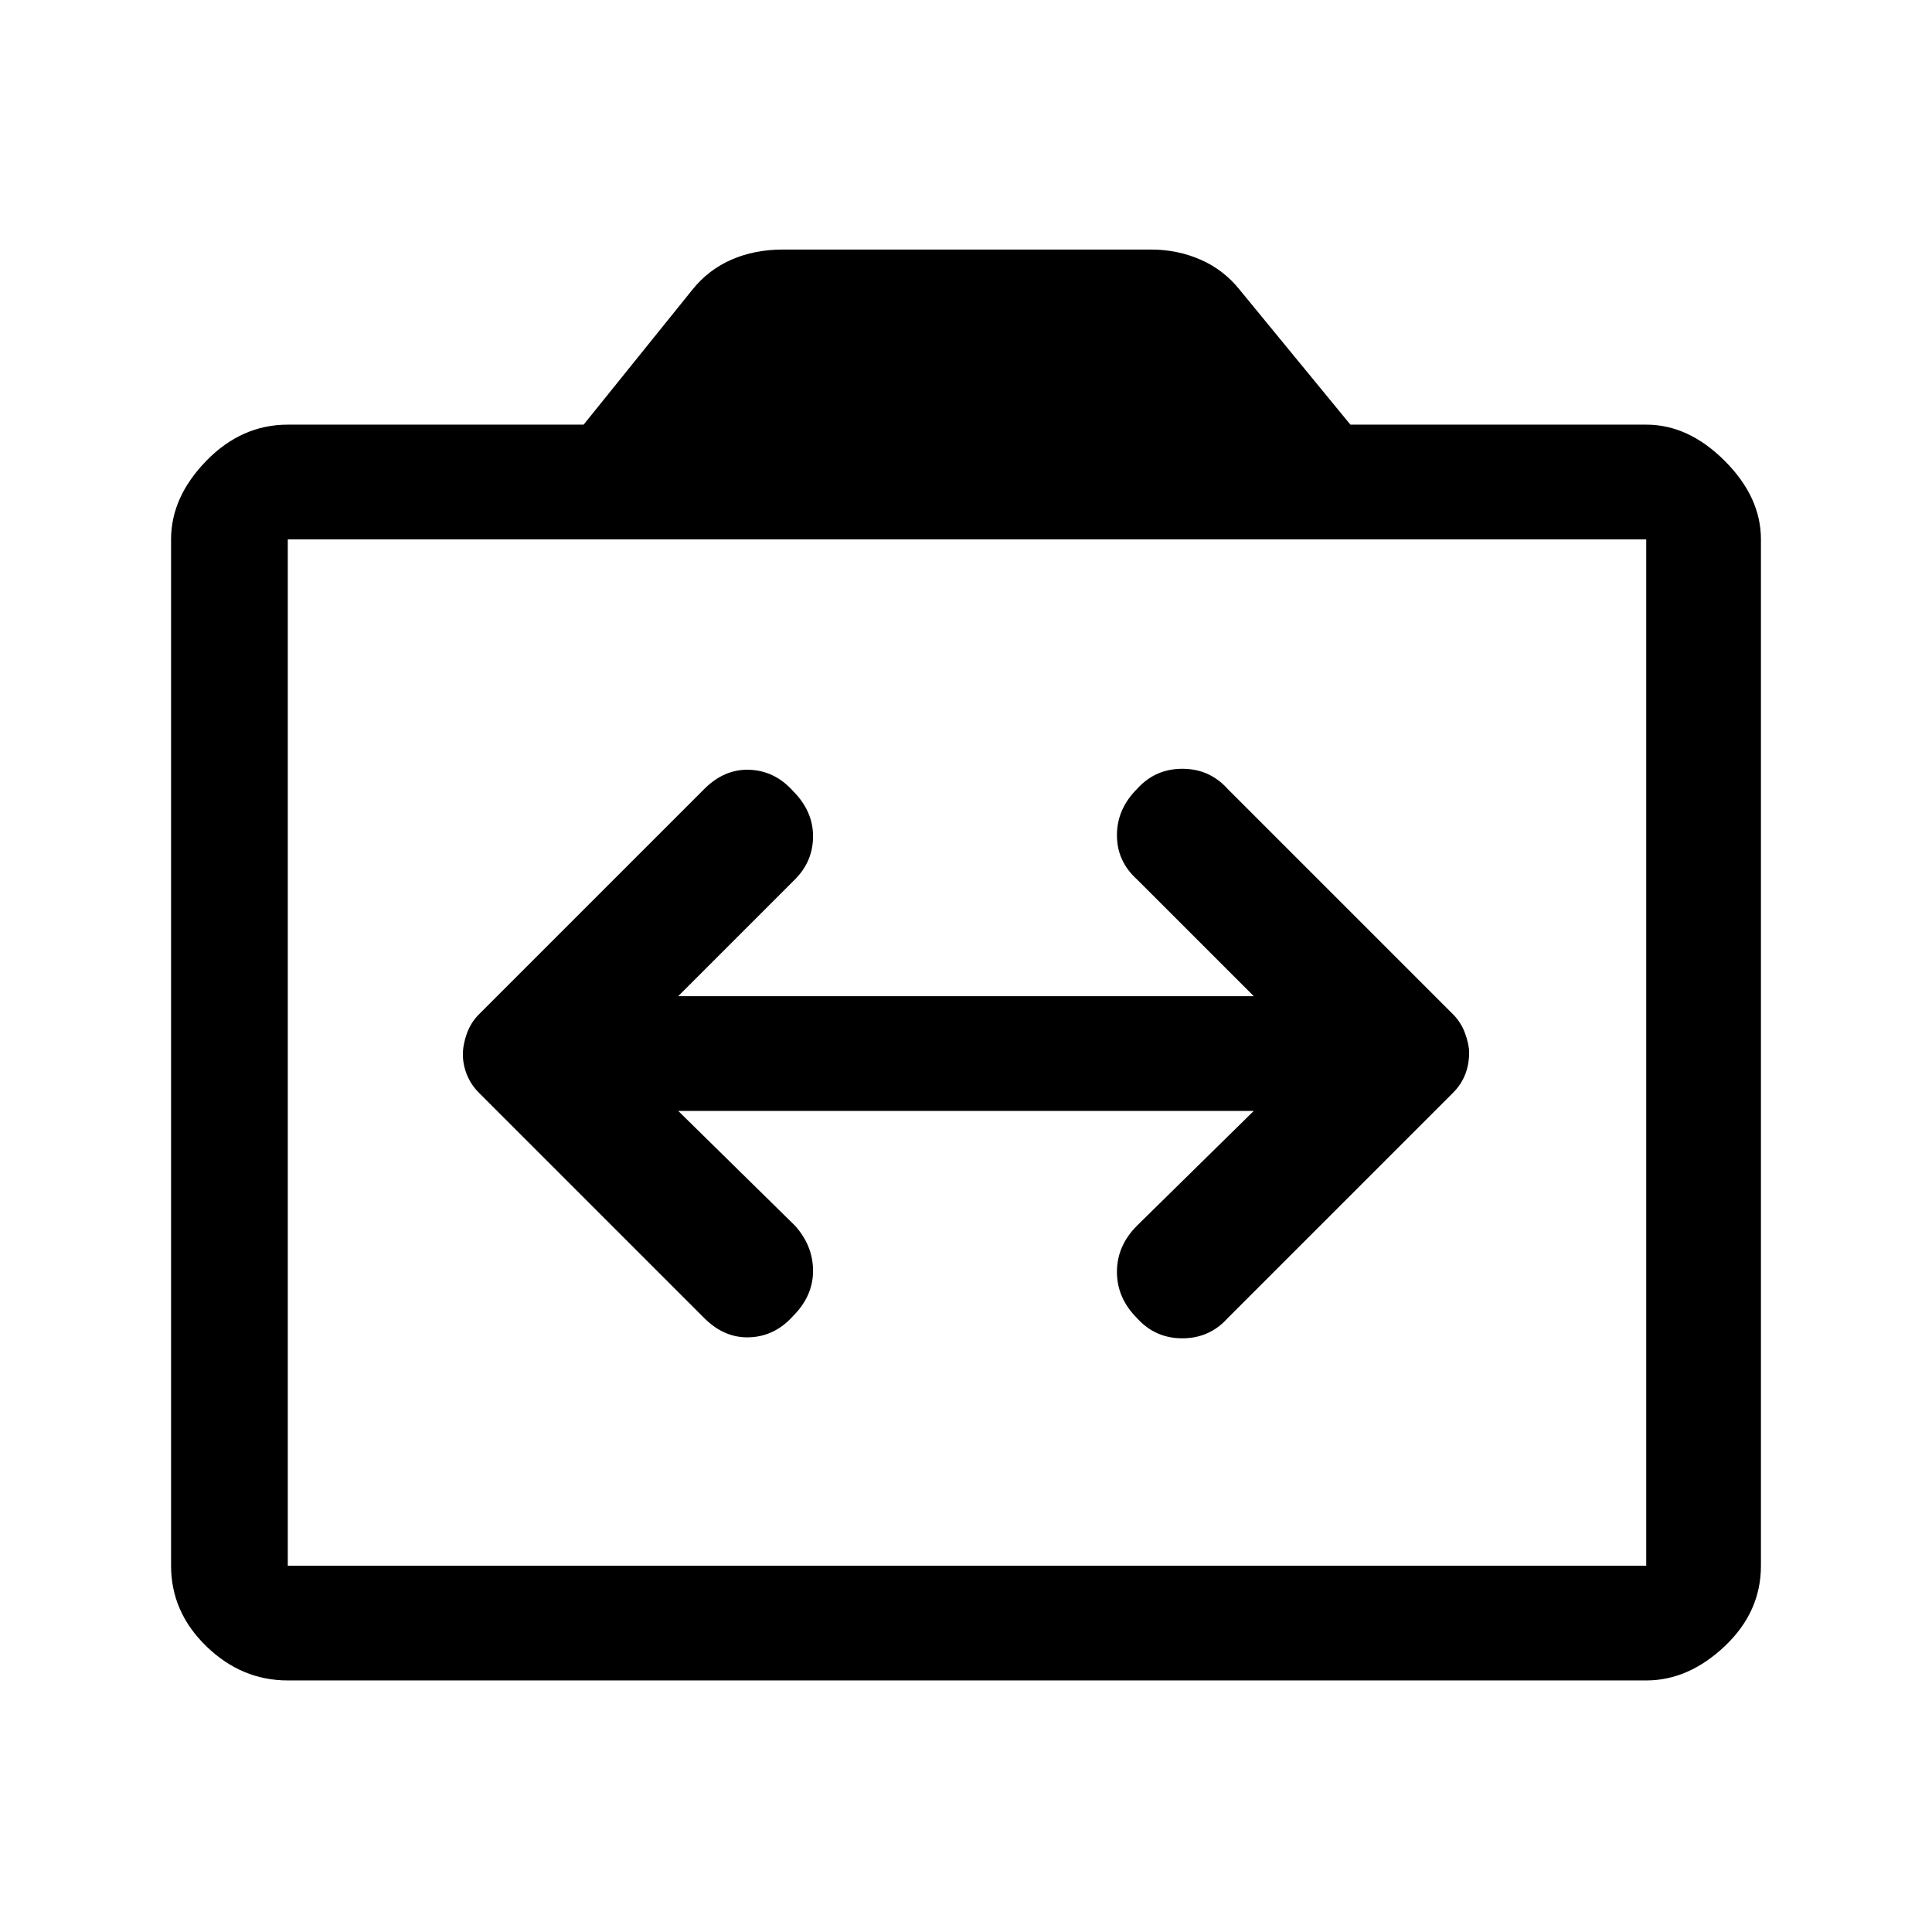 <svg xmlns="http://www.w3.org/2000/svg" height="48" width="48"><path d="M11.5 26.2Q11.5 26.45 11.6 26.7Q11.7 26.95 11.9 27.15L17.5 32.75Q18 33.25 18.625 33.225Q19.25 33.2 19.7 32.7Q20.2 32.2 20.2 31.575Q20.2 30.95 19.75 30.45L16.85 27.6H31.15L28.25 30.45Q27.75 30.95 27.75 31.6Q27.75 32.25 28.25 32.75Q28.7 33.25 29.375 33.25Q30.05 33.25 30.5 32.75L36.1 27.15Q36.3 26.95 36.4 26.7Q36.5 26.45 36.5 26.15Q36.5 25.95 36.4 25.675Q36.3 25.4 36.1 25.2L30.5 19.6Q30.05 19.1 29.375 19.1Q28.7 19.1 28.25 19.6Q27.75 20.1 27.75 20.75Q27.75 21.4 28.25 21.85L31.15 24.75H16.85L19.75 21.85Q20.2 21.4 20.2 20.775Q20.2 20.15 19.7 19.65Q19.25 19.15 18.625 19.125Q18 19.1 17.5 19.6L11.9 25.2Q11.7 25.4 11.6 25.675Q11.5 25.95 11.5 26.2ZM7.15 41.75Q6 41.75 5.125 40.9Q4.25 40.05 4.25 38.9V13.4Q4.25 12.35 5.125 11.45Q6 10.55 7.15 10.55H14.5L17.2 7.2Q17.6 6.7 18.175 6.45Q18.75 6.2 19.45 6.2H28.6Q29.25 6.2 29.825 6.45Q30.4 6.7 30.8 7.2L33.55 10.55H40.9Q41.95 10.55 42.85 11.45Q43.75 12.35 43.75 13.4V38.9Q43.75 40.05 42.85 40.9Q41.95 41.75 40.9 41.75ZM40.9 38.9Q40.9 38.9 40.9 38.9Q40.9 38.9 40.9 38.9V13.4Q40.9 13.4 40.9 13.4Q40.9 13.4 40.9 13.4H7.15Q7.15 13.4 7.15 13.4Q7.15 13.4 7.15 13.4V38.9Q7.15 38.9 7.15 38.9Q7.15 38.9 7.15 38.9ZM7.15 38.9Q7.15 38.9 7.15 38.9Q7.15 38.9 7.15 38.9V13.4Q7.15 13.4 7.15 13.4Q7.15 13.4 7.15 13.4Q7.15 13.4 7.15 13.4Q7.15 13.4 7.15 13.4V38.9Q7.15 38.9 7.15 38.9Q7.15 38.9 7.15 38.9Z"/></svg>